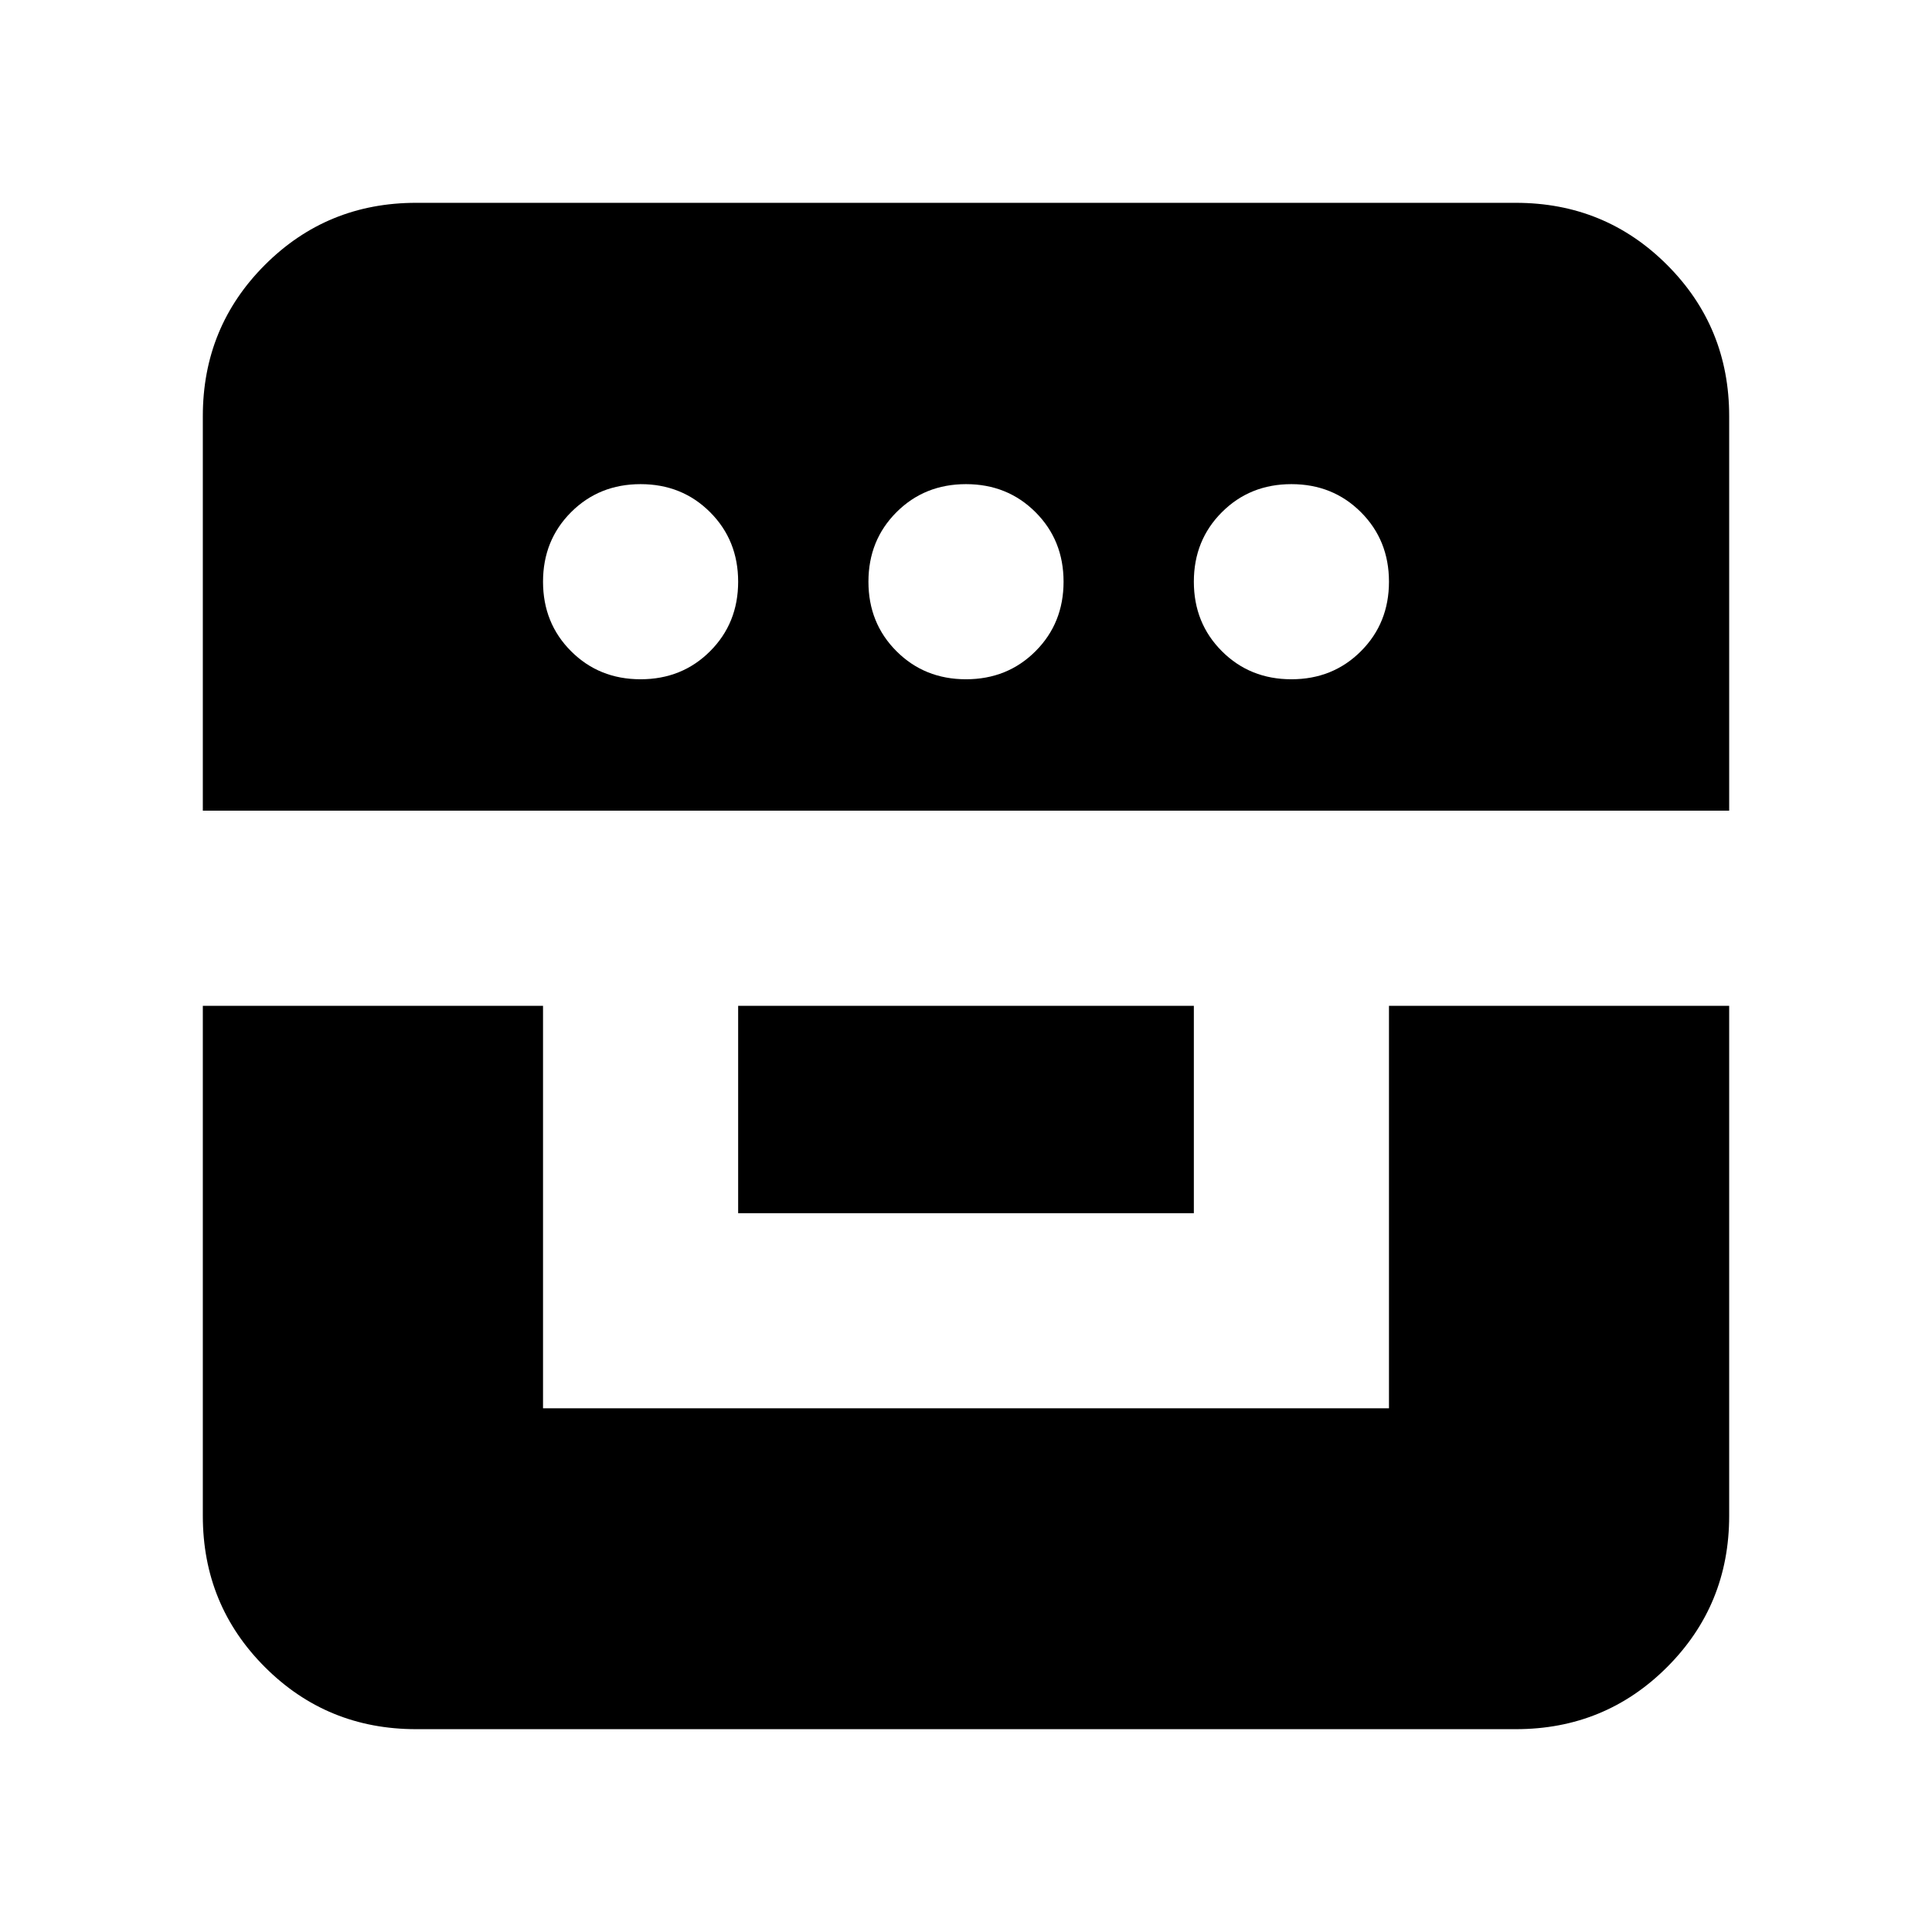 <svg xmlns="http://www.w3.org/2000/svg" height="24" viewBox="0 -960 960 960" width="24"><path d="M100.782-460.216v253.433q0 44.305 30.848 75.153 30.848 30.848 75.153 30.848h546.434q44.305 0 75.153-30.848 30.848-30.848 30.848-75.153v-253.433H690.174v200H269.826v-200H100.782Zm266.001 103.042h226.434v-103.042H366.783v103.042Zm-266.001-200h758.436v-196.043q0-44.305-30.848-75.153-30.848-30.848-75.153-30.848H206.783q-44.305 0-75.153 30.848-30.848 30.848-30.848 75.153v196.043Zm217.522-65.303q-20.603 0-34.541-13.938-13.937-13.938-13.937-34.541 0-20.604 13.937-34.541 13.938-13.938 34.541-13.938 20.604 0 34.541 13.938 13.938 13.937 13.938 34.541 0 20.603-13.938 34.541-13.937 13.938-34.541 13.938Zm161.696 0q-20.603 0-34.541-13.938-13.938-13.938-13.938-34.541 0-20.604 13.938-34.541 13.938-13.938 34.541-13.938 20.603 0 34.541 13.938 13.938 13.937 13.938 34.541 0 20.603-13.938 34.541-13.938 13.938-34.541 13.938Zm161.696 0q-20.604 0-34.541-13.938-13.938-13.938-13.938-34.541 0-20.604 13.938-34.541 13.937-13.938 34.541-13.938 20.603 0 34.541 13.938 13.937 13.937 13.937 34.541 0 20.603-13.937 34.541-13.938 13.938-34.541 13.938Z"/></svg>
